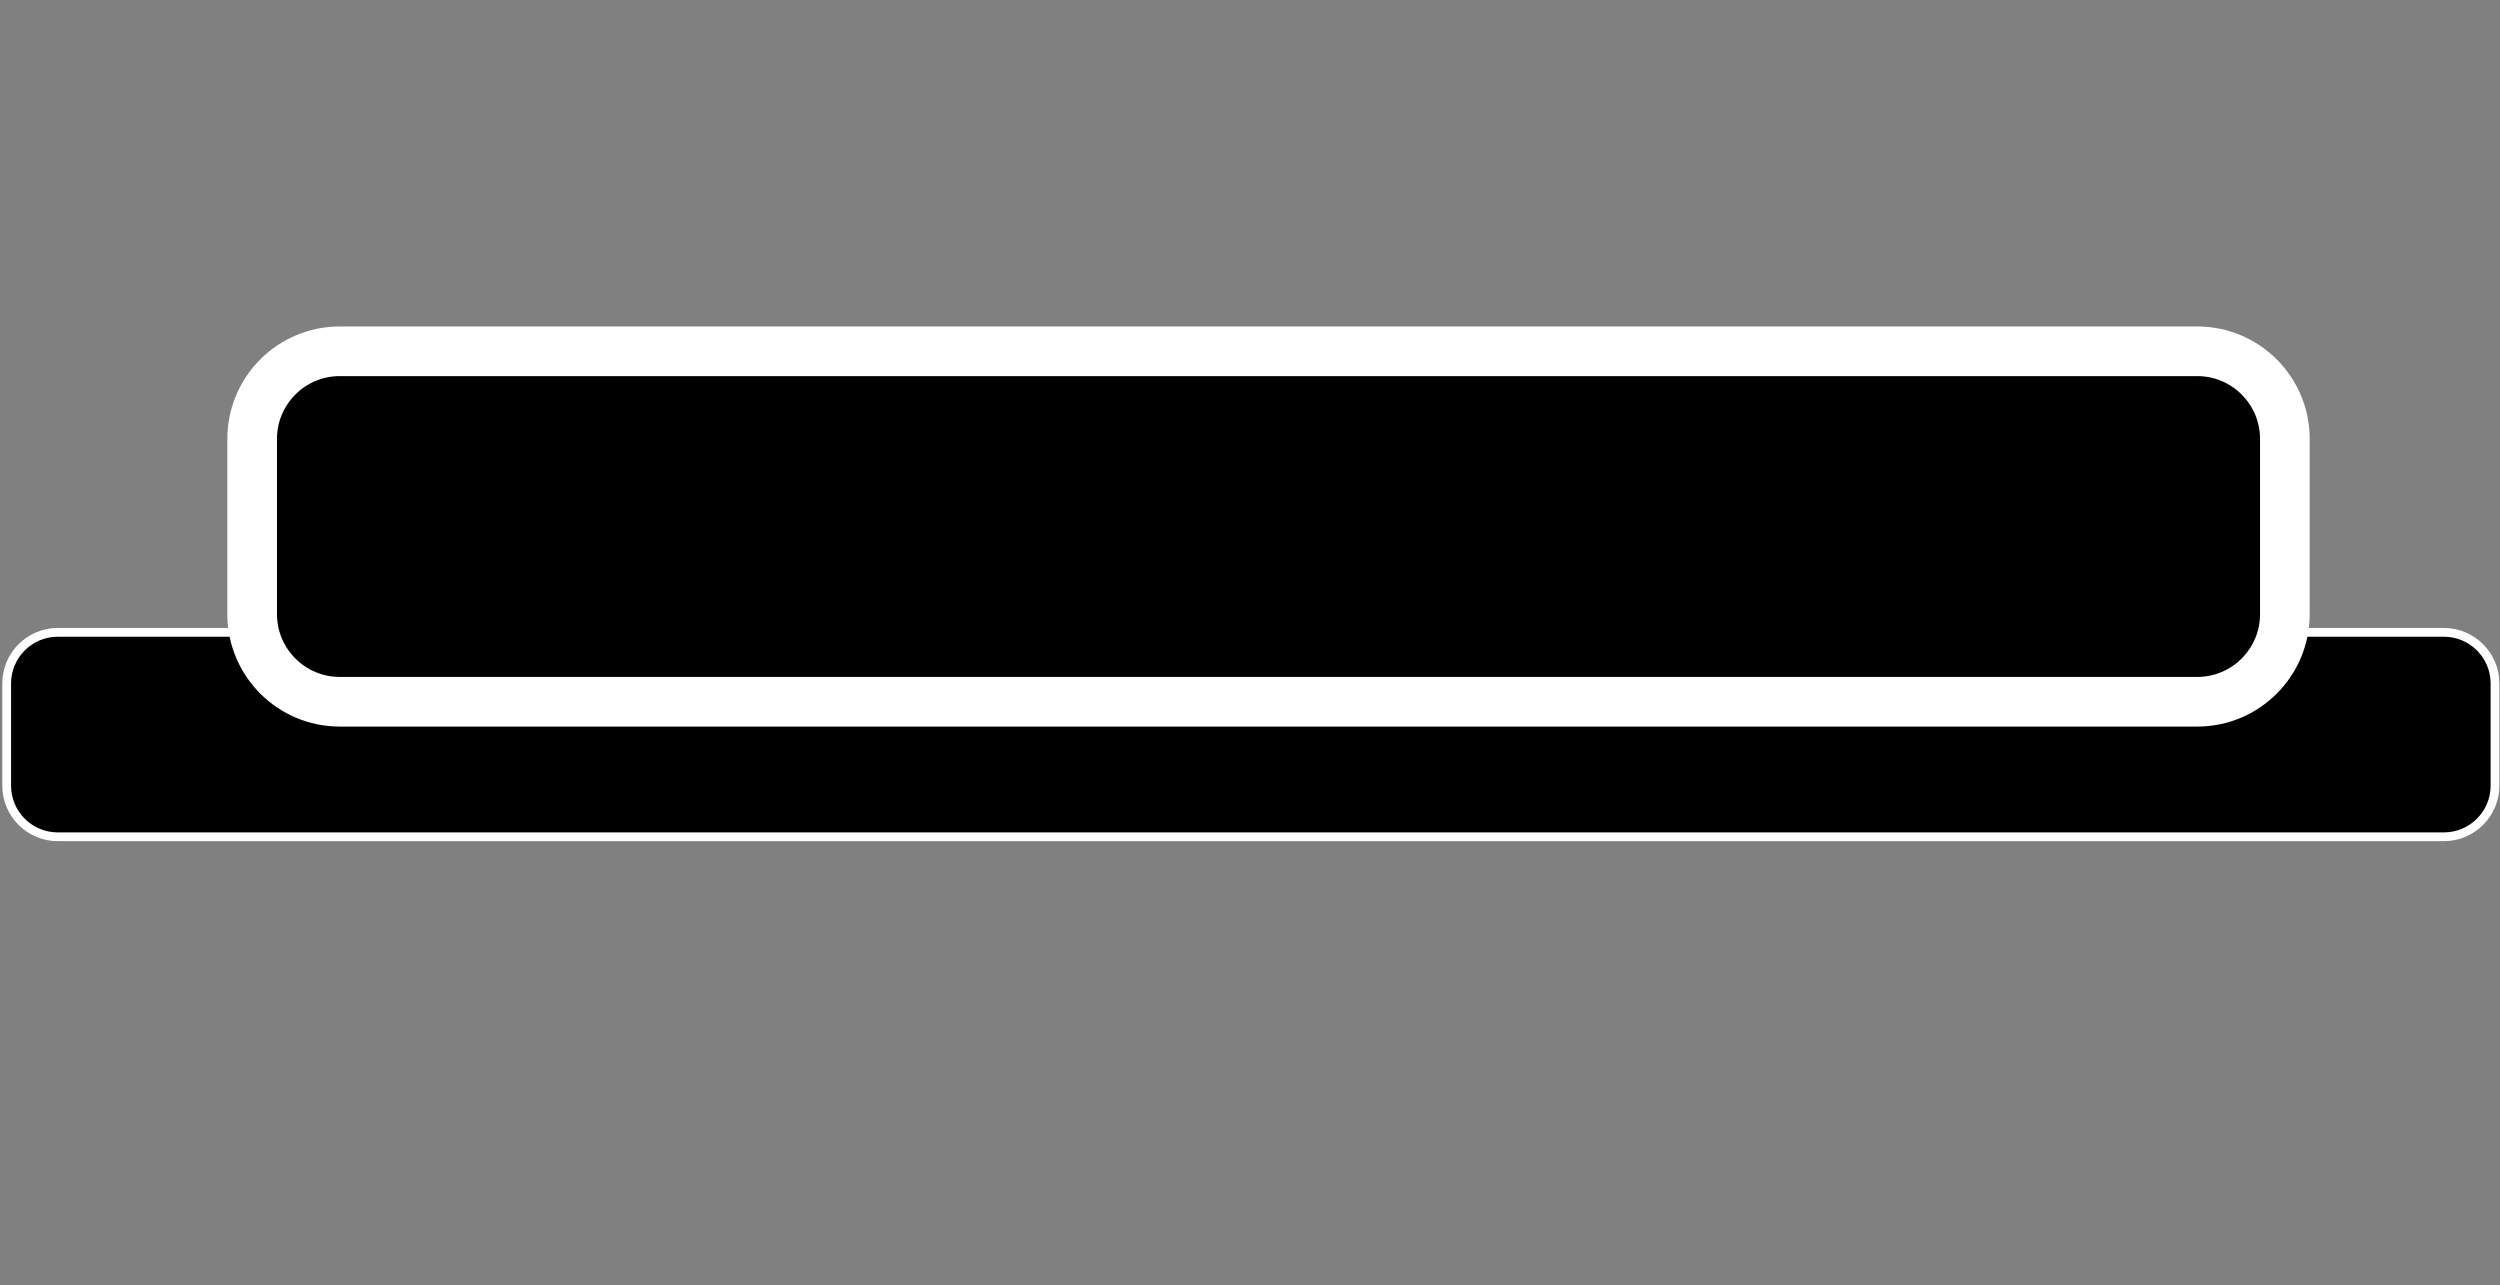 <?xml version="1.0" encoding="UTF-8" standalone="no"?>
<svg
   xmlns:dc="http://purl.org/dc/elements/1.1/"
   xmlns:cc="http://creativecommons.org/ns#"
   xmlns:rdf="http://www.w3.org/1999/02/22-rdf-syntax-ns#"
   xmlns:svg="http://www.w3.org/2000/svg"
   xmlns="http://www.w3.org/2000/svg"
   xmlns:sodipodi="http://sodipodi.sourceforge.net/DTD/sodipodi-0.dtd"
   xmlns:inkscape="http://www.inkscape.org/namespaces/inkscape"
   id="svg8"
   width="100%"
   height="100%"
   style="fill-rule:evenodd;clip-rule:evenodd;stroke-linecap:round;stroke-linejoin:round;stroke-miterlimit:1.5"
   version="1.1"
   viewBox="0 0  428 220"
   inkscape:version="0.92.3 (2405546, 2018-03-11)"
   sodipodi:docname="HintergrundKAM.svg"
   xml:space="preserve">
    <rect x="0" y="0" width="428" height="220" fill="#808080" stroke="none"/>
    <defs
   id="defs12" />
    <sodipodi:namedview
   id="namedview10"
   bordercolor="#666666"
   borderopacity="1"
   gridtolerance="10"
   guidetolerance="10"
   objecttolerance="10"
   pagecolor="#ffffff"
   showgrid="false"
   inkscape:current-layer="svg8"
   inkscape:cx="192.15888"
   inkscape:cy="54.496624"
   inkscape:pageopacity="0"
   inkscape:pageshadow="2"
   inkscape:window-height="2035"
   inkscape:window-maximized="1"
   inkscape:window-width="3840"
   inkscape:window-x="-13"
   inkscape:window-y="-11"
   inkscape:zoom="4.6502465" />
    <circle
   id="circle2"
   cx="213.75"
   cy="64.215"
   r="1.517"
   style="fill:#fff" />
    <path
   id="path4"
   d="m 427.143,117.007 c 0,-4.829 -3.921,-8.75 -8.75,-8.75 H 9.893 c -4.829,0 -8.75,3.921 -8.75,8.75 v 17.5 c 0,4.829 3.921,8.75 8.75,8.75 H 418.393 c 4.829,0 8.75,-3.921 8.75,-8.75 z"
   style="stroke:#ffffff;stroke-width:1.5px"
   inkscape:connector-curvature="0" />
    <path
   id="path6"
   d="m 391.169,75.14 c 0,-8.279 -6.721,-15 -15,-15 H 58.169 c -8.279,0 -15,6.721 -15,15 v 30 c 0,8.279 6.721,15 15,15 H 376.169 c 8.279,0 15,-6.721 15,-15 z"
   style="stroke:#ffffff;stroke-width:8.5px"
   inkscape:connector-curvature="0" />
</svg>